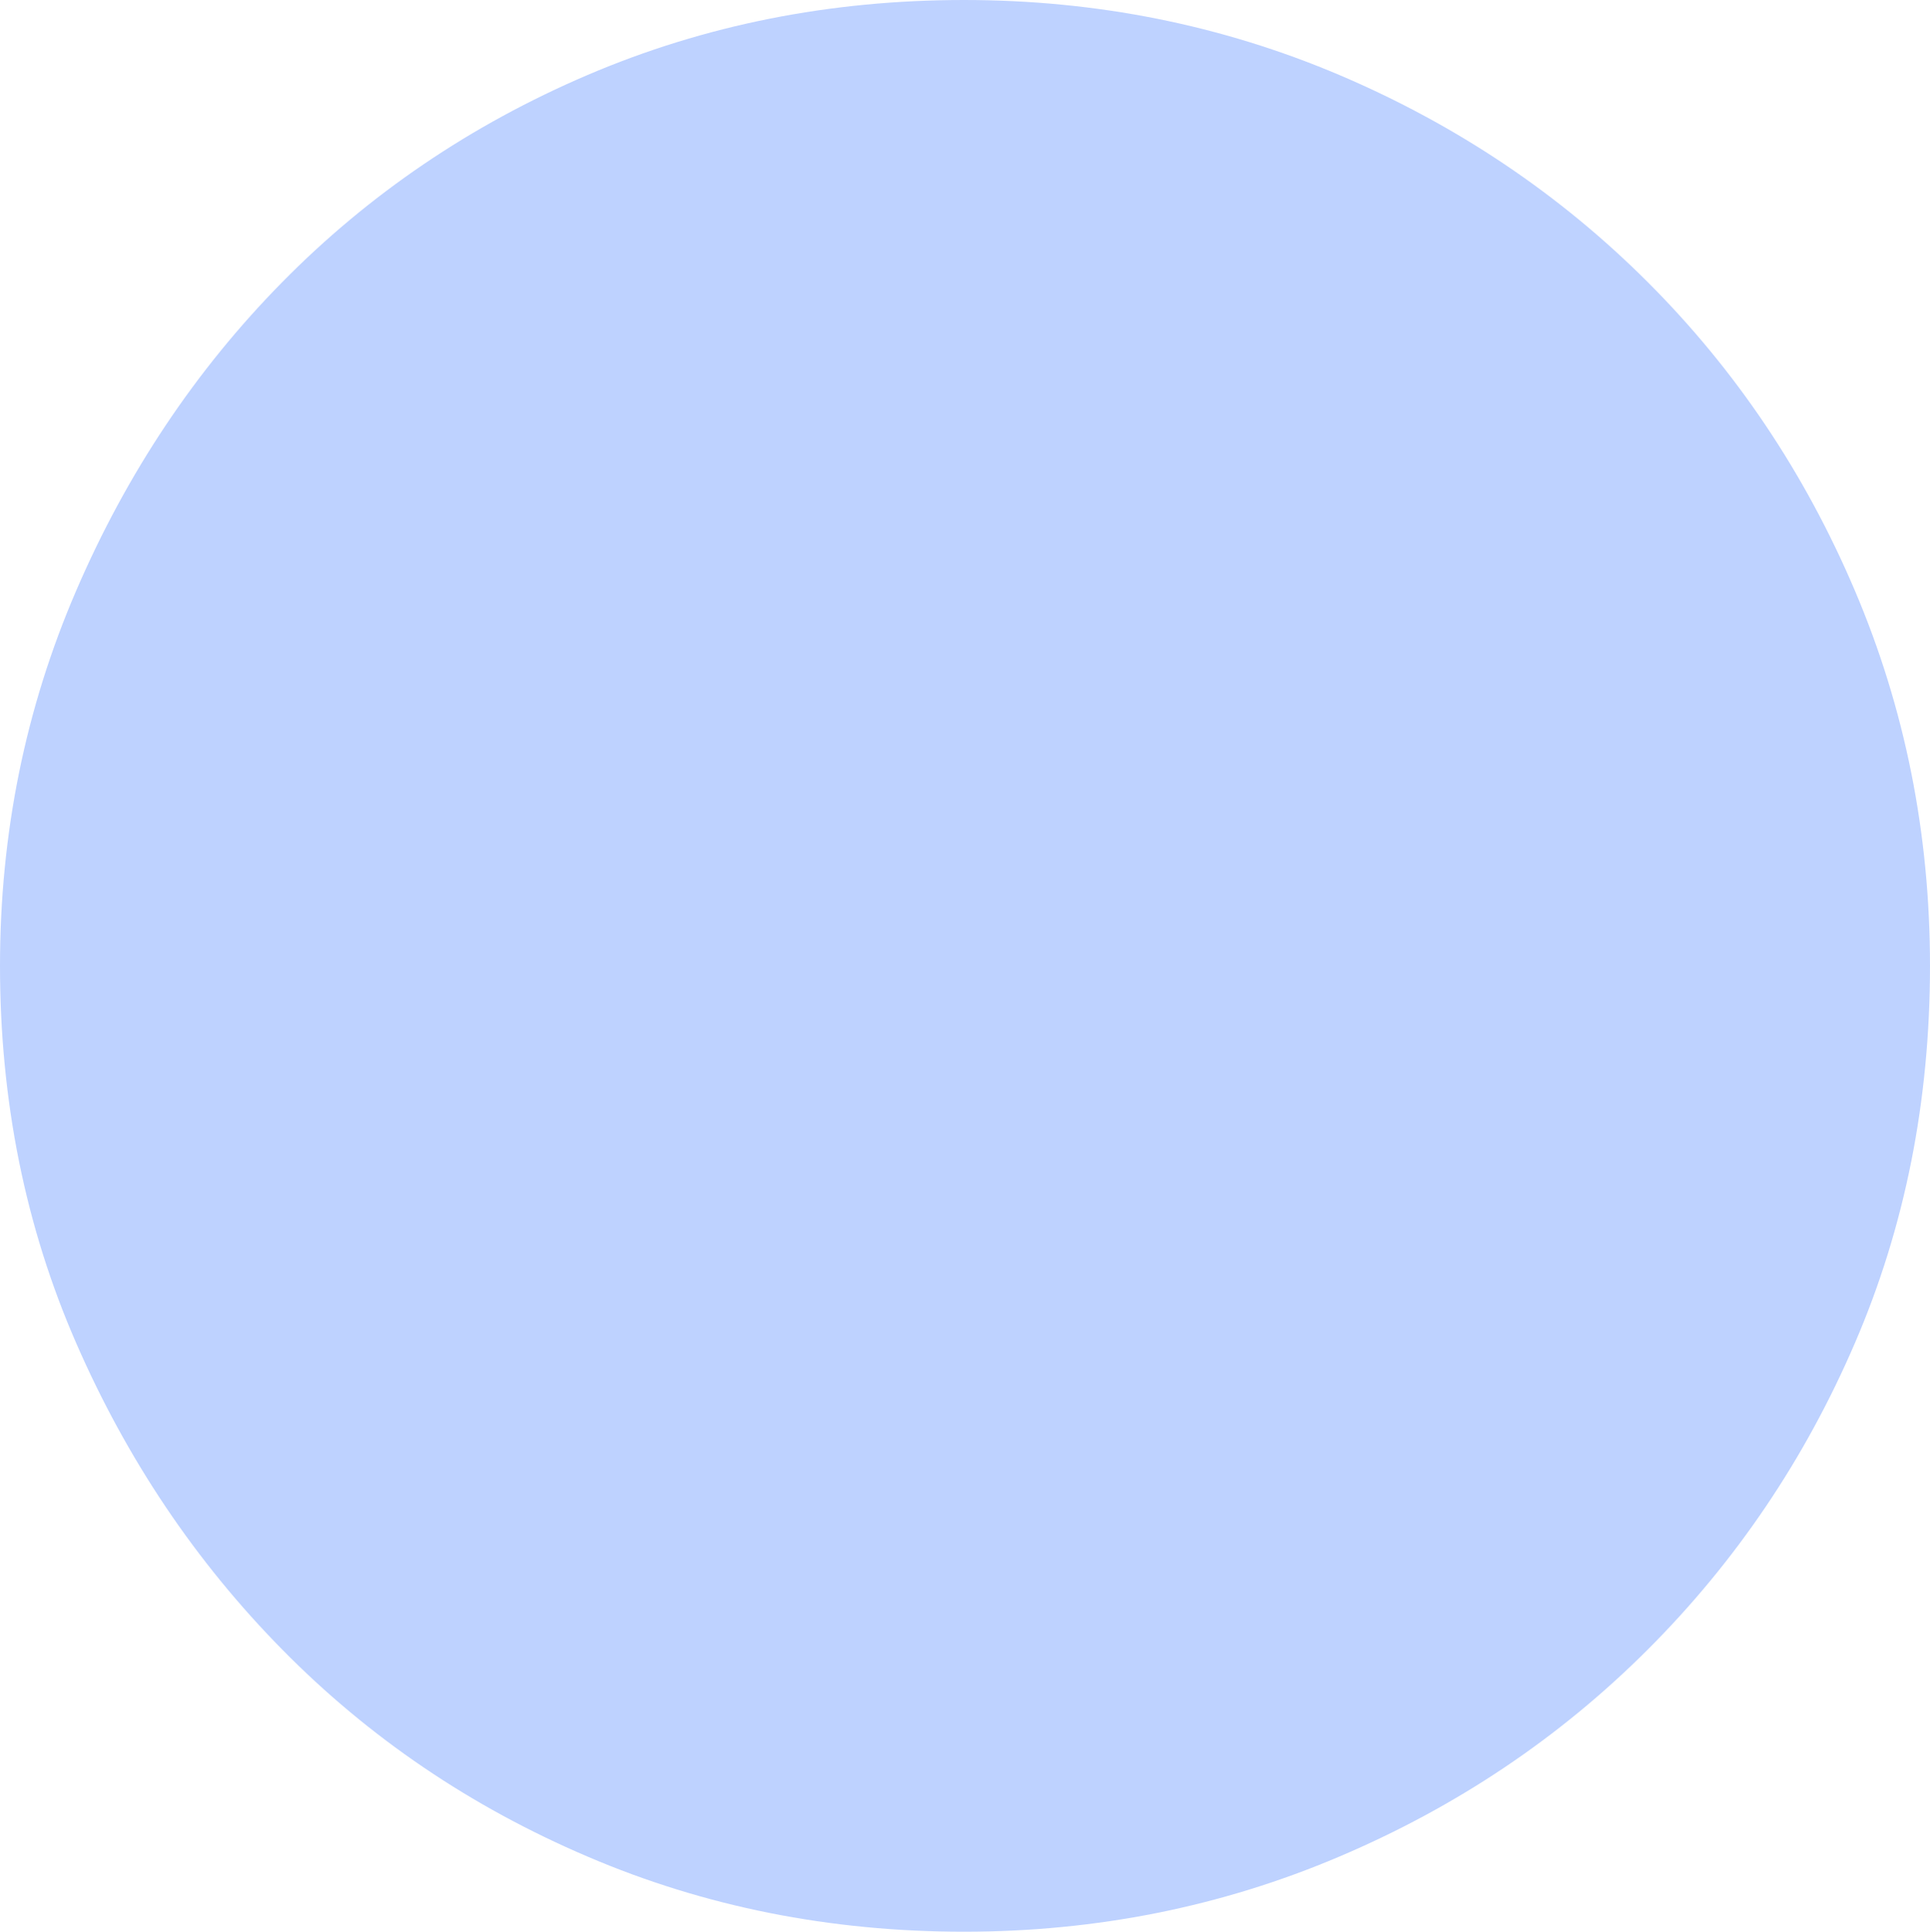 <?xml version="1.0" encoding="UTF-8" standalone="no"?>
<svg viewBox="0.203 -14.281 14.266 14.281"
 xmlns="http://www.w3.org/2000/svg" xmlns:xlink="http://www.w3.org/1999/xlink"  version="1.2" baseProfile="tiny">
<title>Qt SVG Document</title>
<desc>Generated with Qt</desc>
<defs>
</defs>
<g fill="none" stroke="black" stroke-width="1" fill-rule="evenodd" stroke-linecap="square" stroke-linejoin="bevel" >

<g fill="#bed2ff" fill-opacity="1" stroke="none" transform="matrix(1,0,0,1,0,0)"
font-family="ESRI Default Marker" font-size="16" font-weight="400" font-style="normal" 
>
<path vector-effect="none" fill-rule="nonzero" d="M14.469,-7.141 C14.469,-6.141 14.284,-5.211 13.914,-4.352 C13.544,-3.492 13.034,-2.737 12.383,-2.086 C11.732,-1.435 10.971,-0.924 10.102,-0.555 C9.232,-0.185 8.307,0 7.328,0 C6.339,0 5.411,-0.185 4.547,-0.555 C3.682,-0.924 2.93,-1.435 2.289,-2.086 C1.648,-2.737 1.141,-3.492 0.766,-4.352 C0.391,-5.211 0.203,-6.141 0.203,-7.141 C0.203,-8.12 0.391,-9.044 0.766,-9.914 C1.141,-10.784 1.648,-11.544 2.289,-12.195 C2.93,-12.846 3.682,-13.357 4.547,-13.727 C5.411,-14.096 6.339,-14.281 7.328,-14.281 C8.307,-14.281 9.232,-14.096 10.102,-13.727 C10.971,-13.357 11.732,-12.846 12.383,-12.195 C13.034,-11.544 13.544,-10.784 13.914,-9.914 C14.284,-9.044 14.469,-8.12 14.469,-7.141 "/>
</g>
</g>
</svg>
